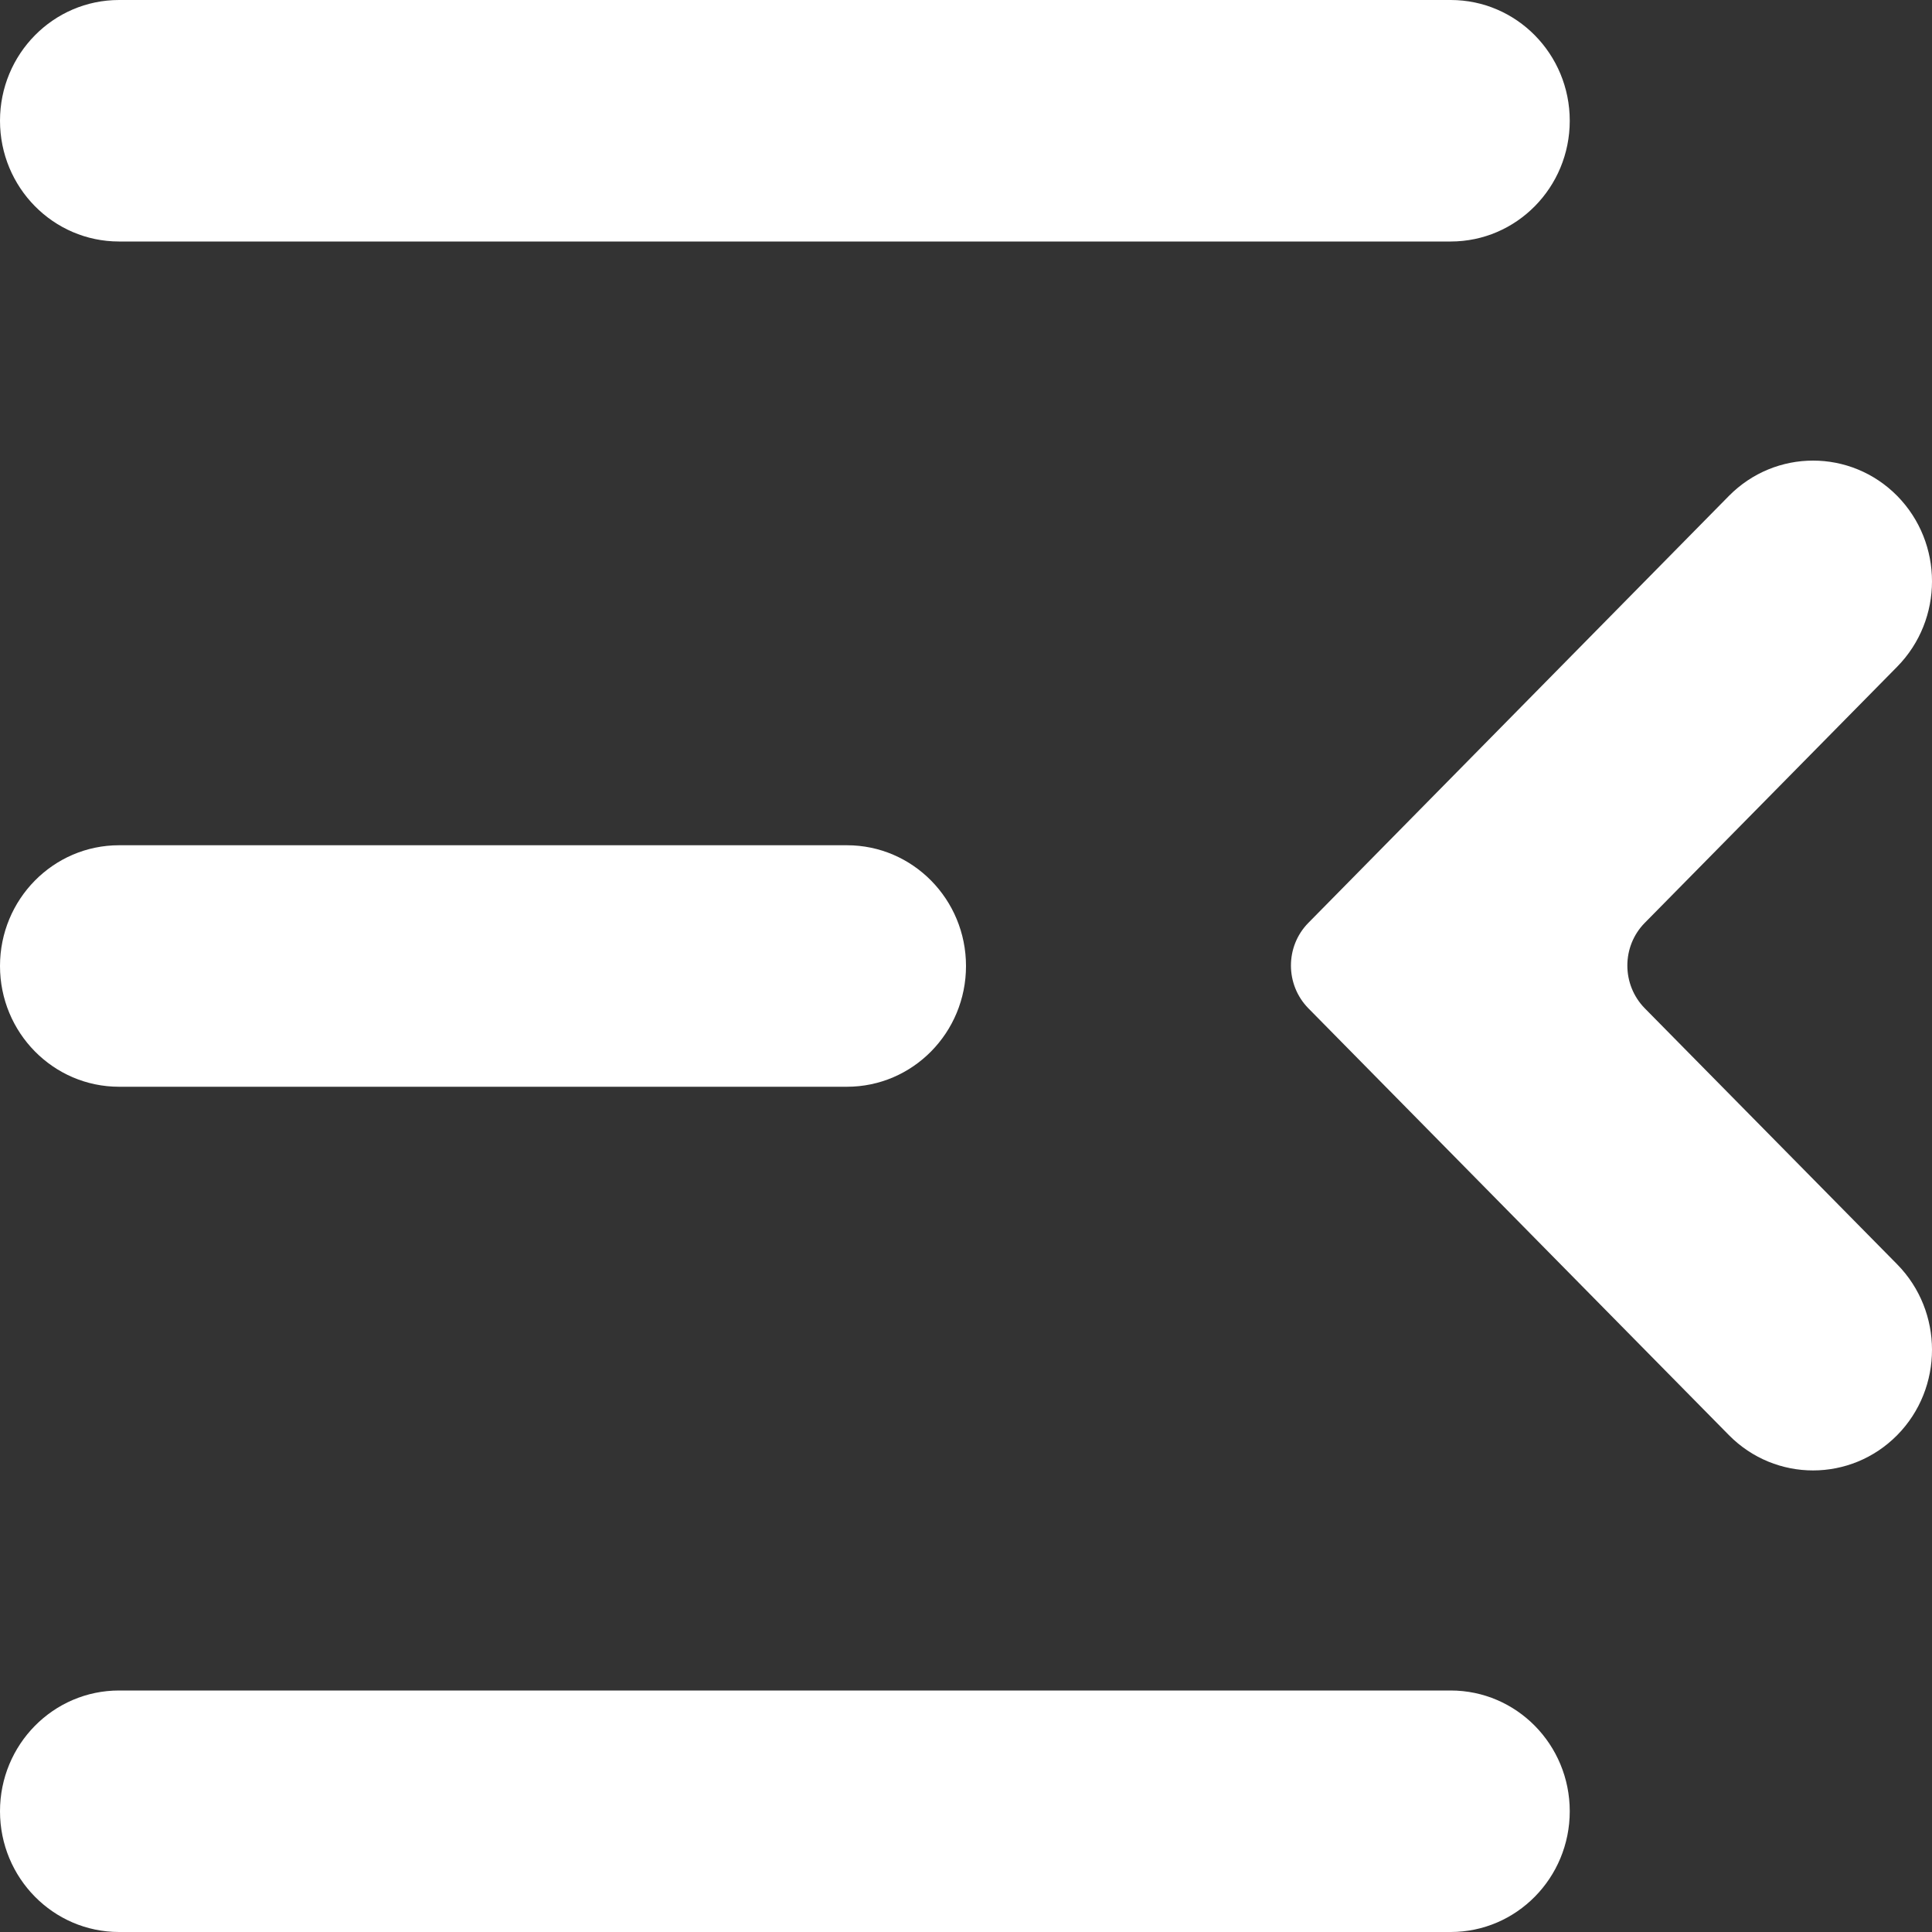 <svg width="16" height="16" viewBox="0 0 16 16" fill="none" xmlns="http://www.w3.org/2000/svg">
<rect x="0" y="0" width="16" height="16" fill="#333333" stroke="none"/>
<path d="M13 1C13 0.448 12.559 0 12.014 0L0.986 0C0.441 0 0 0.448 0 1C0 1.552 0.441 2 0.986 2H12.014C12.559 2 13 1.552 13 1ZM8 8C8 7.448 7.559 7 7.014 7H0.986C0.441 7 0 7.448 0 8C0 8.552 0.441 9 0.986 9H7.014C7.559 9 8 8.552 8 8ZM13 15C13 14.448 12.559 14 12.014 14H0.986C0.441 14 0 14.448 0 15C0 15.552 0.441 16 0.986 16H12.014C12.559 16 13 15.552 13 15ZM15.712 5.521C16.096 5.13 16.096 4.498 15.712 4.107C15.327 3.717 14.703 3.717 14.318 4.107L10.835 7.643C10.643 7.838 10.643 8.154 10.835 8.35L14.318 11.885C14.703 12.275 15.327 12.275 15.712 11.885C16.096 11.495 16.096 10.862 15.712 10.471L13.621 8.35C13.429 8.154 13.429 7.838 13.621 7.643L15.712 5.521Z" fill="white"/>
</svg>